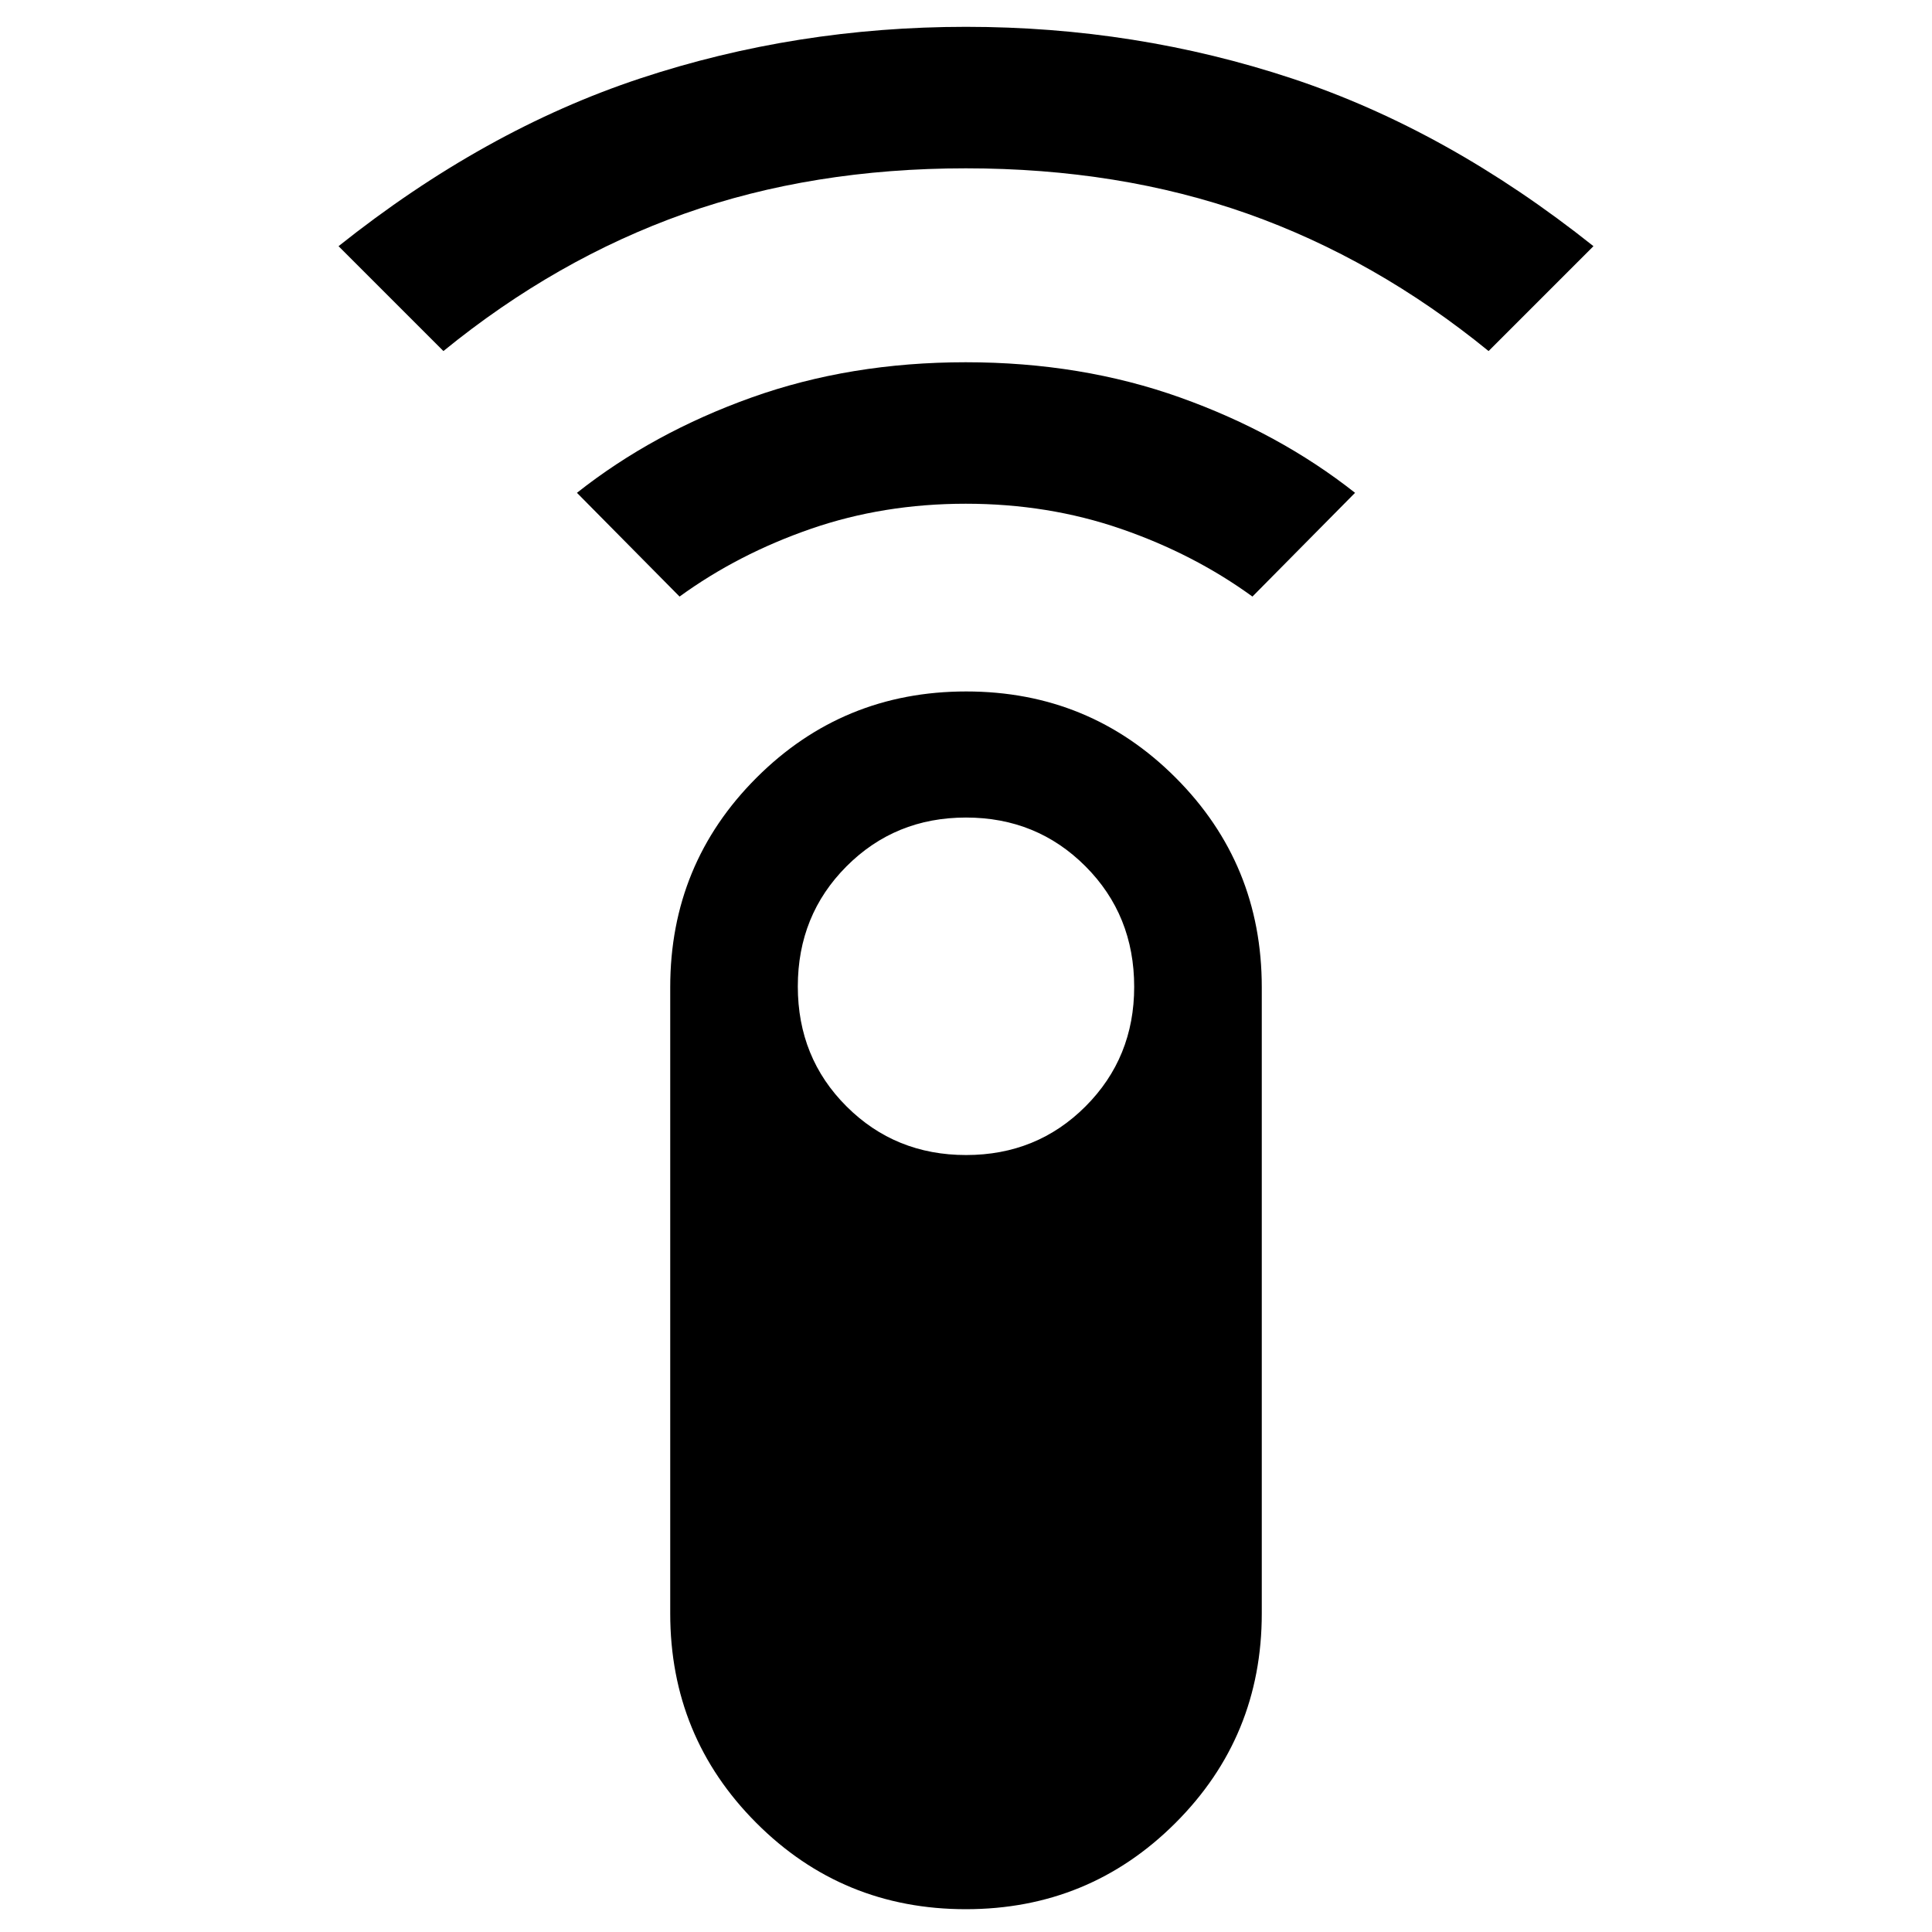 <svg xmlns="http://www.w3.org/2000/svg" height="40" viewBox="0 -960 960 960" width="40"><path d="m220.33-785.57-52.11-52.11q72.47-57.72 149.87-83.35Q395.5-946.67 480-946.67t161.91 25.64q77.4 25.63 149.87 83.35l-52.11 52.11q-56.1-45.7-119.81-68.25-63.71-22.54-139.94-22.54-76.22 0-139.85 22.54-63.64 22.55-119.74 68.25Zm117.34 122-50.99-51.55q37.75-29.84 86.75-47.36T479.88-780q57.46 0 106.53 17.52 49.08 17.52 86.91 47.36l-50.99 51.55q-29.16-21.18-65.33-33.65-36.17-12.48-77.11-12.48-40.93 0-76.99 12.48-36.07 12.47-65.23 33.65ZM479.91-11.33q-61.3 0-104.09-42.86-42.79-42.86-42.79-104.11v-311.15q0-61.26 42.88-104.11 42.89-42.86 104.18-42.86 61.3 0 104.09 42.86 42.79 42.85 42.79 104.11v311.15q0 61.25-42.88 104.11-42.89 42.86-104.18 42.86Zm.14-374.74q35.2 0 59.36-24.19 24.16-24.19 24.16-59.38 0-35.63-24.19-59.88T480-553.77q-35.19 0-59.38 24.25-24.19 24.25-24.19 59.69 0 35.45 24.21 59.6 24.2 24.16 59.41 24.16Z"/></svg>